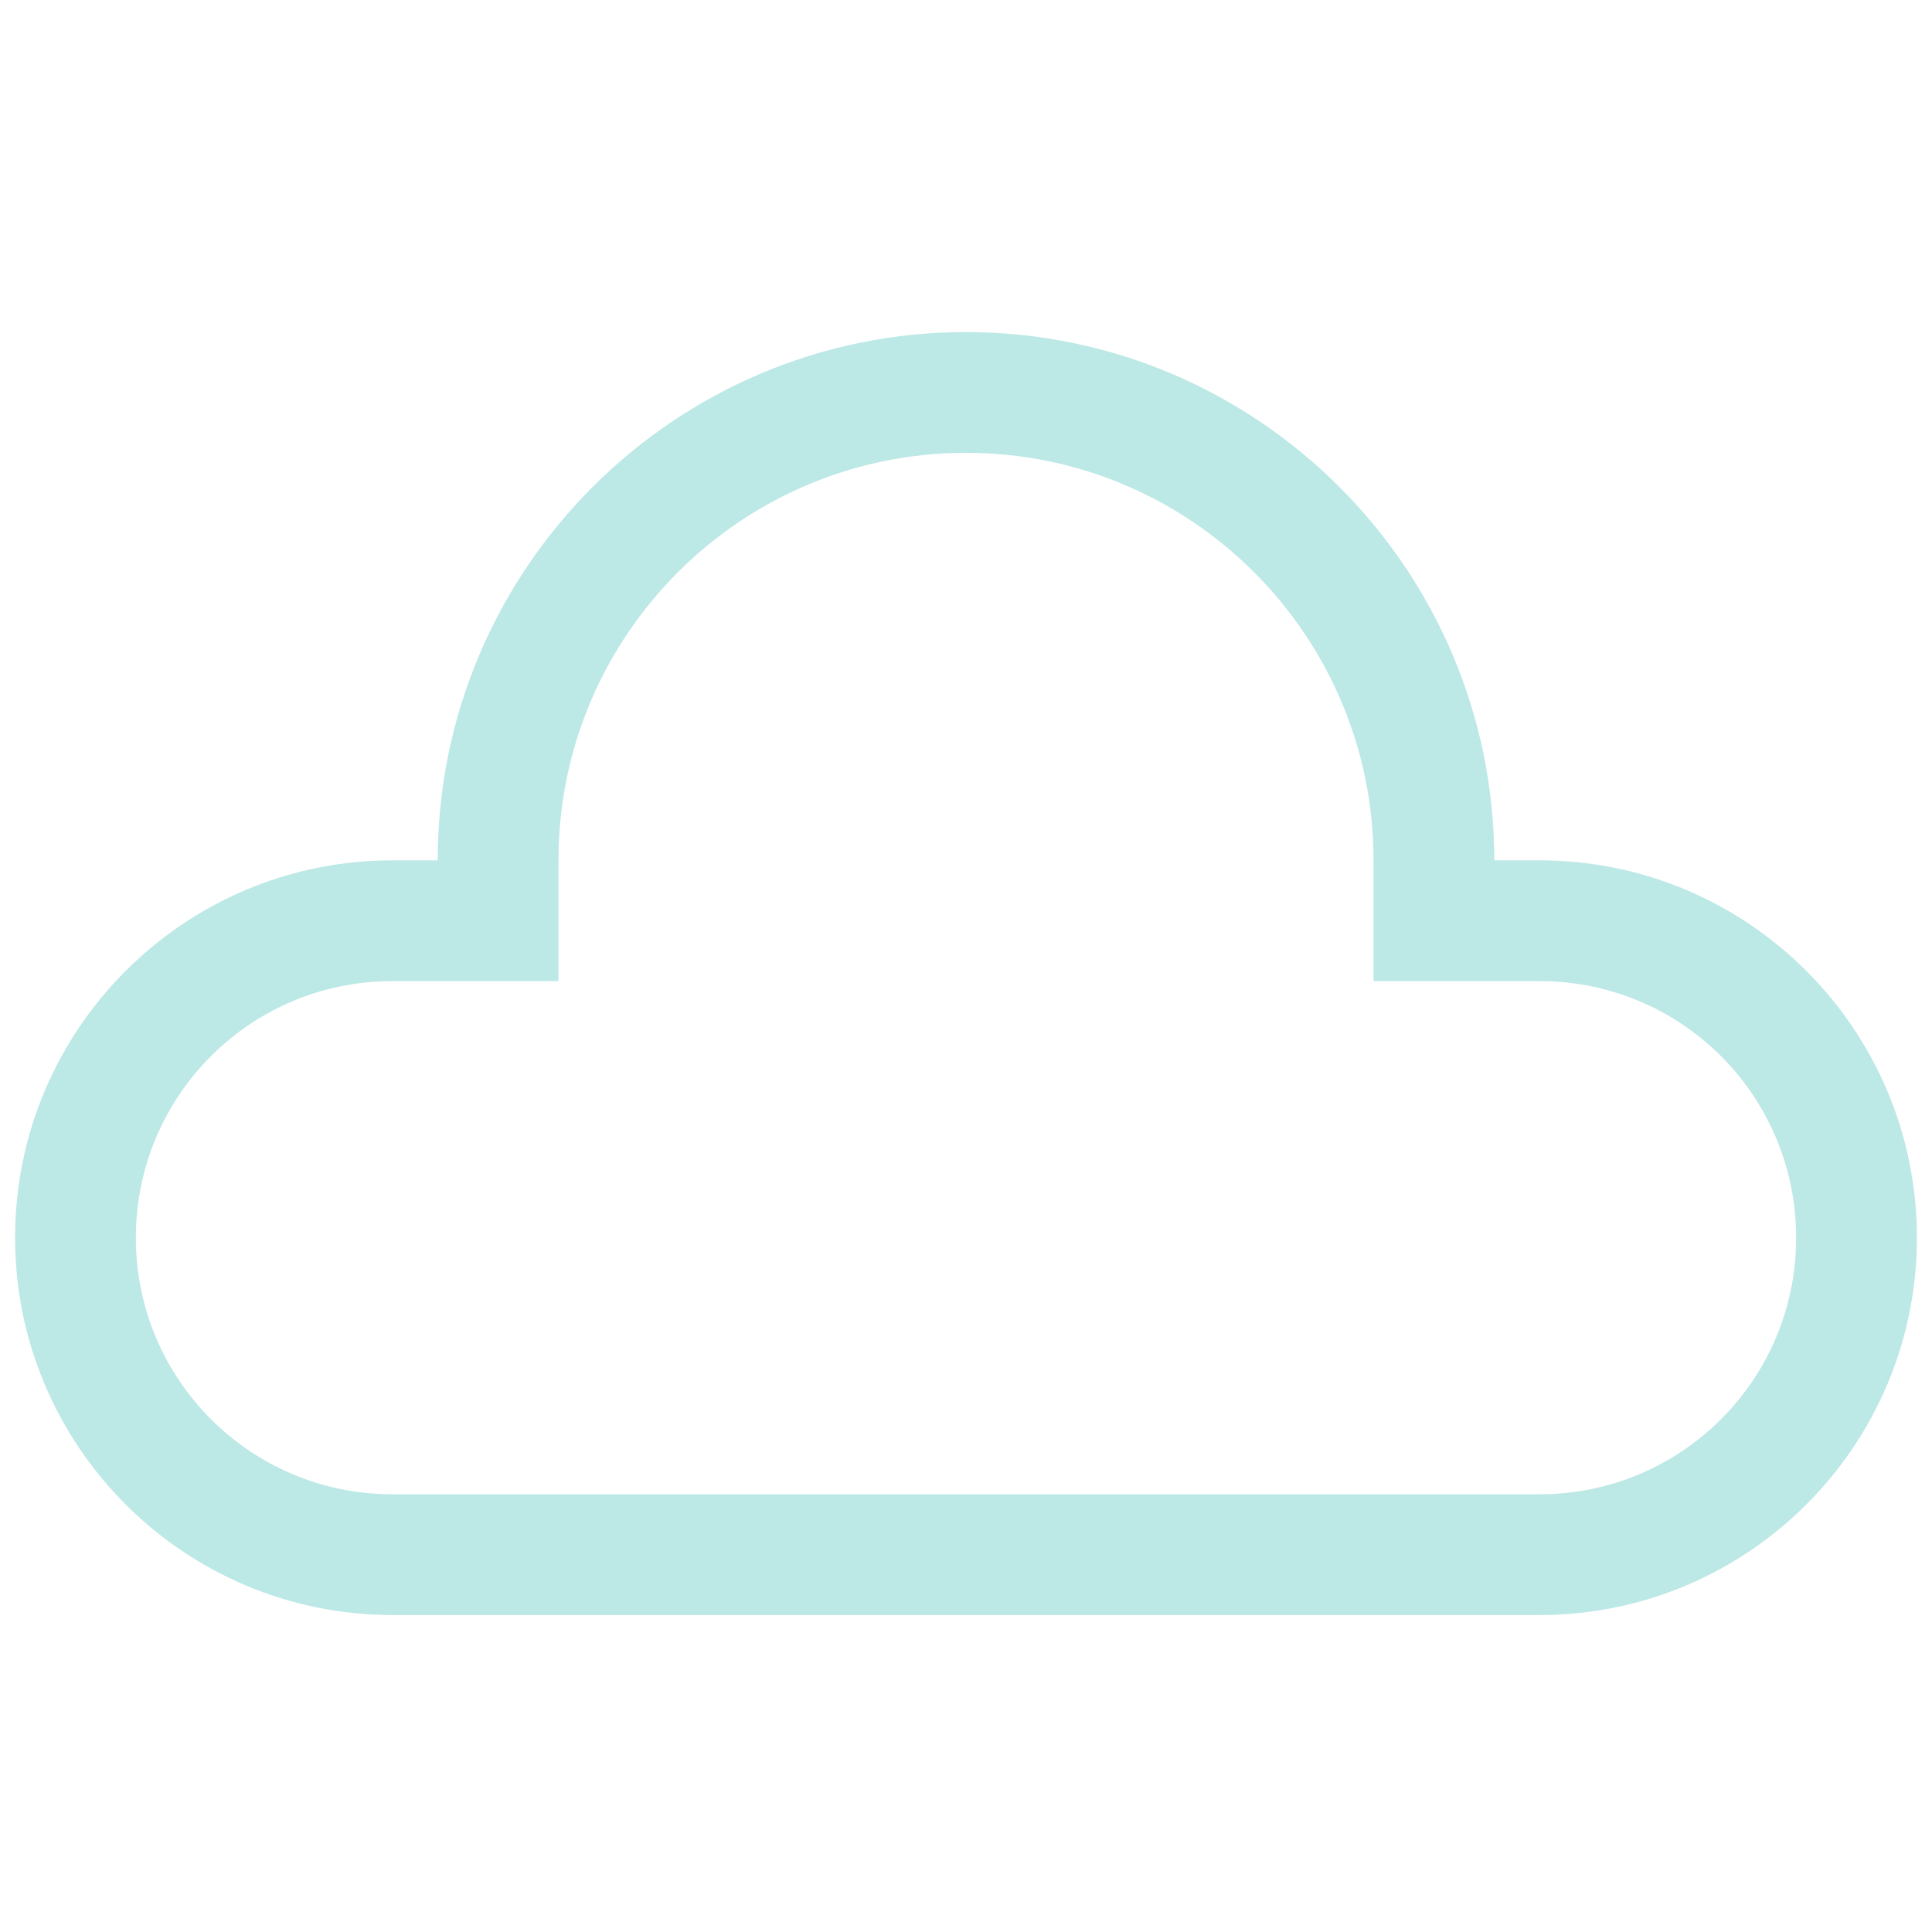 <svg viewBox="0 0 128 128" xml:space="preserve" xmlns="http://www.w3.org/2000/svg" enable-background="new 0 0 128 128"><path d="M102 57h-3c0-19.3-15.7-35-35-35S29 37.7 29 57h-3C12.2 57 1 68.2 1 82s11.2 25 25 25h76c13.8 0 25-11.2 25-25s-11.2-25-25-25zm0 42H26c-9.4 0-17-7.6-17-17s7.6-17 17-17h11v-8c0-14.9 12.1-27 27-27s27 12.1 27 27v8h11c9.4 0 17 7.6 17 17s-7.6 17-17 17z" fill="#bce8e6" class="fill-000000"></path></svg>